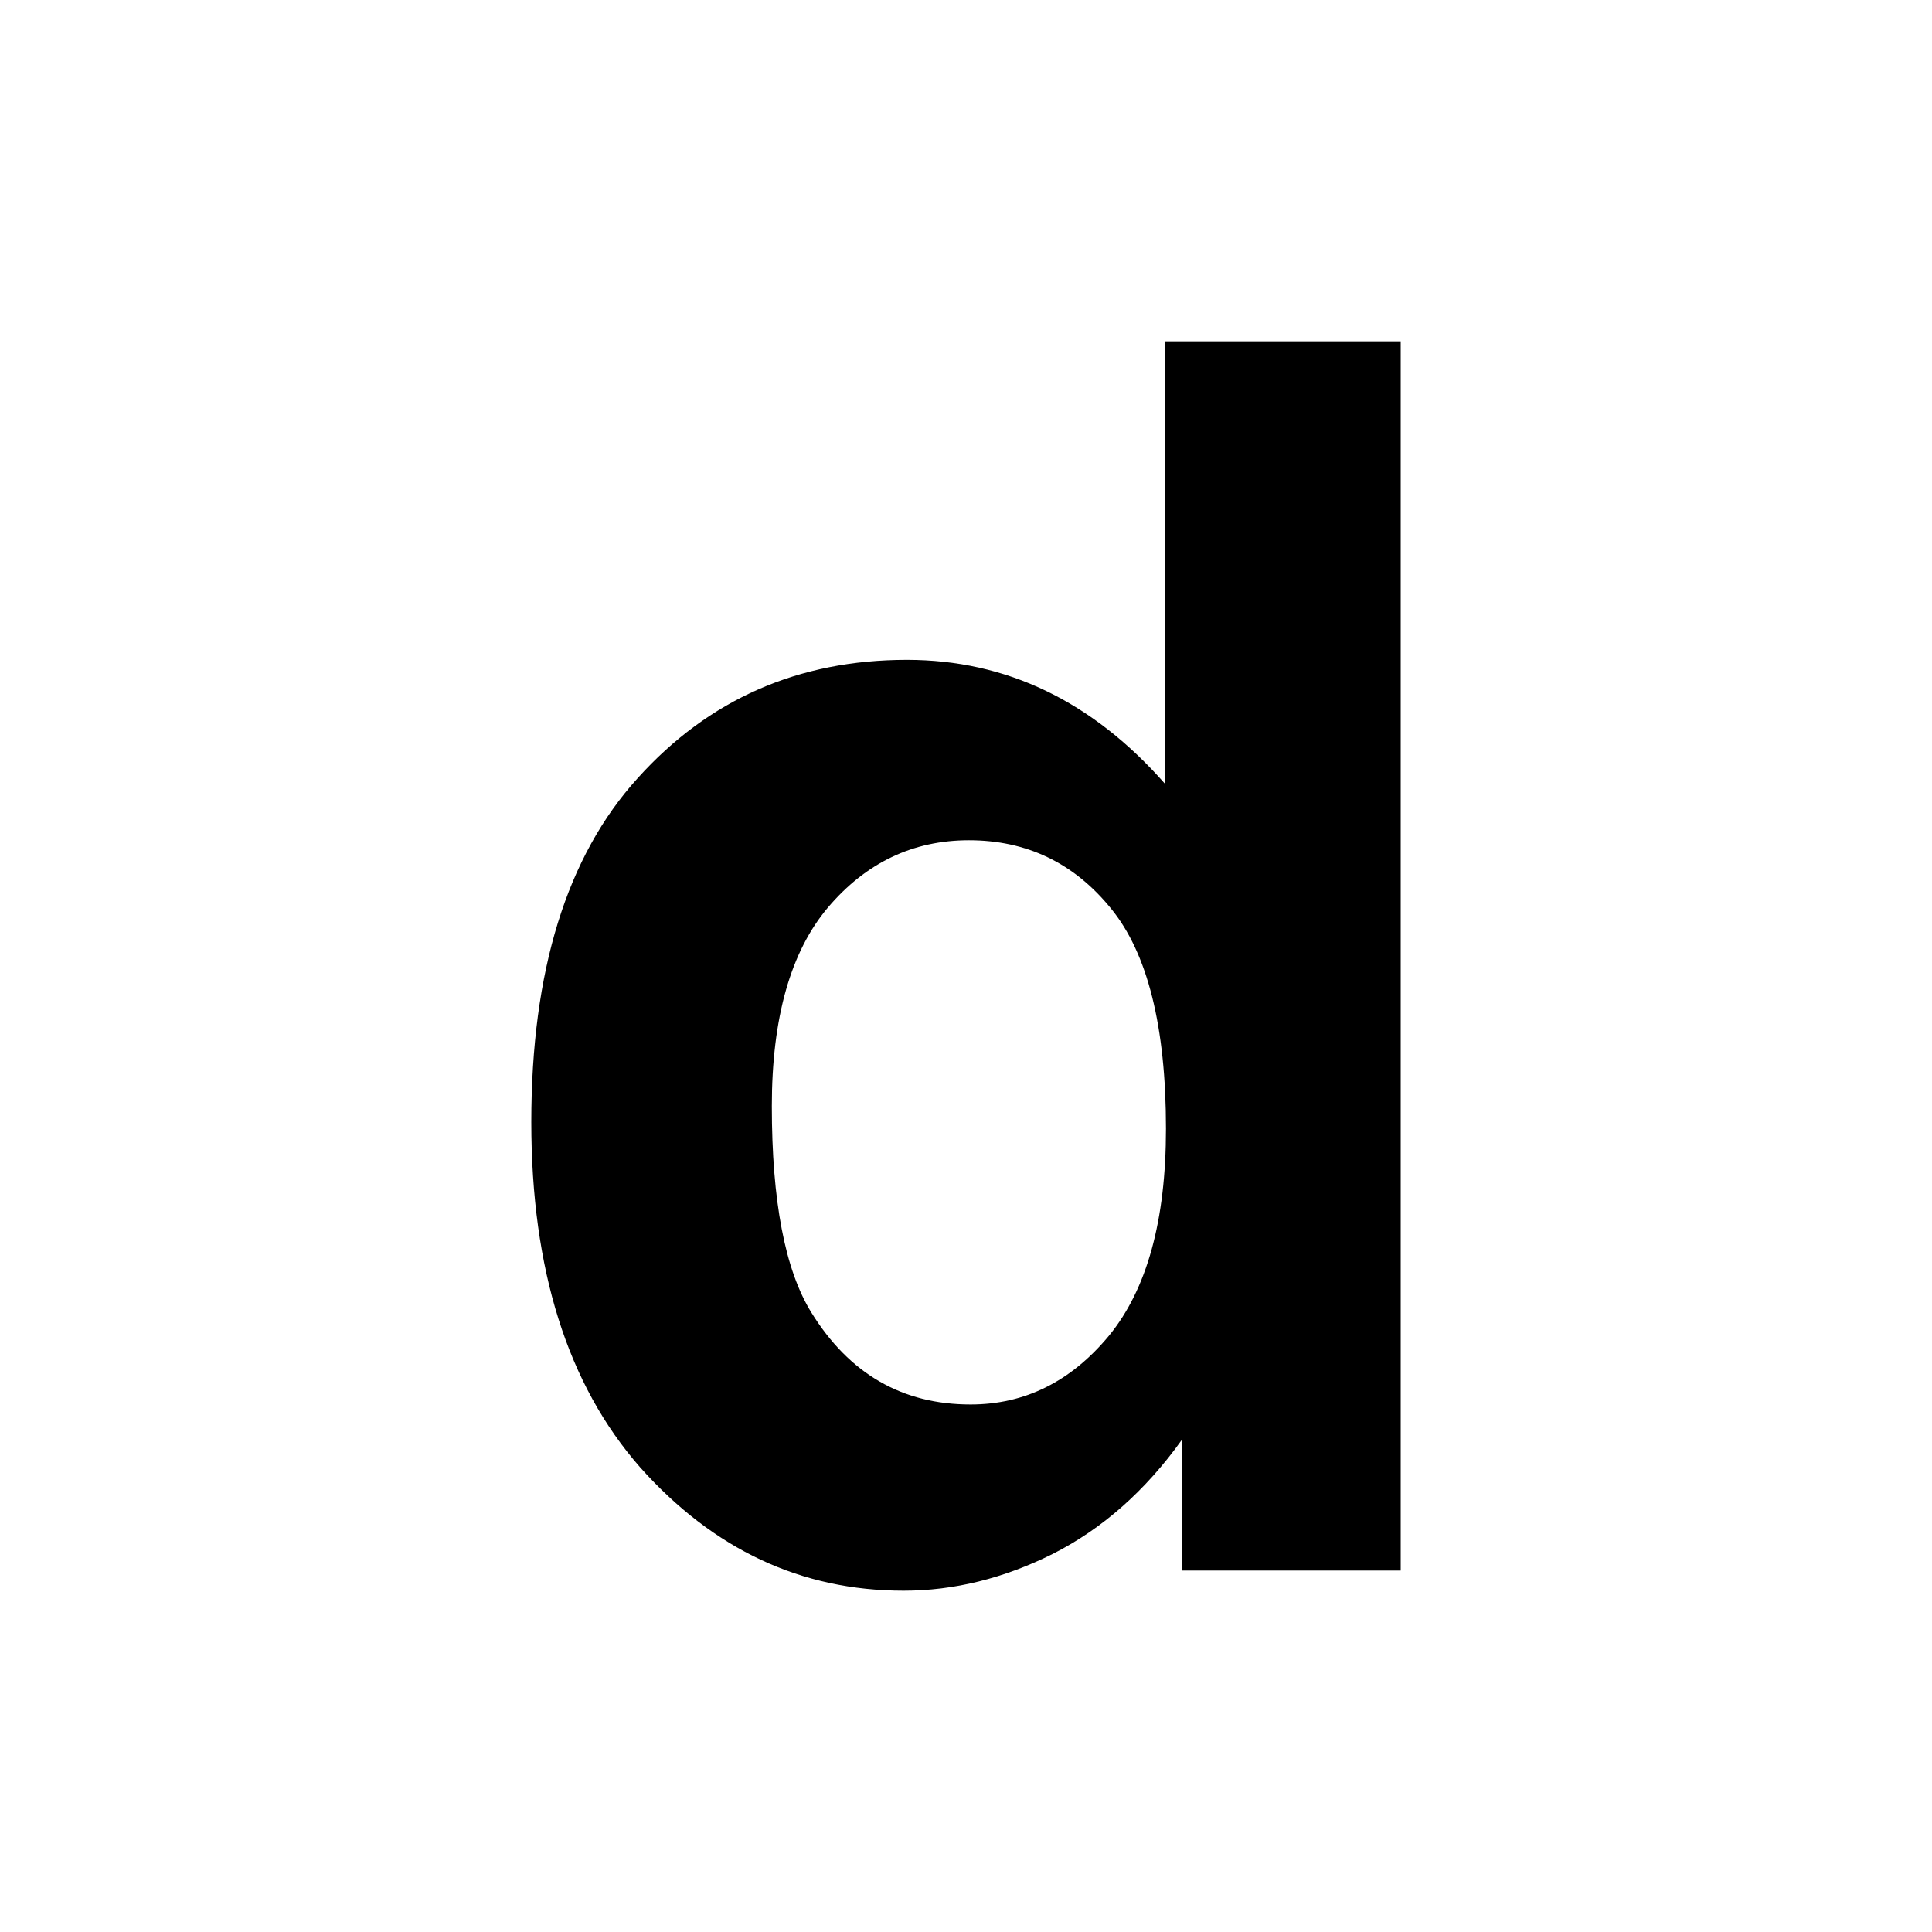 <svg xmlns="http://www.w3.org/2000/svg" viewBox="0 0 24 24">
    <path d="M 14.475 4.24 L 14.475 9.74 C 13.572 8.712 12.502 8.197 11.266 8.197 C 9.918 8.197 8.804 8.687 7.922 9.666 C 7.04 10.638 6.6 12.063 6.6 13.938 C 6.6 15.771 7.05 17.201 7.953 18.229 C 8.863 19.249 9.954 19.76 11.225 19.76 C 11.85 19.76 12.467 19.608 13.078 19.303 C 13.696 18.99 14.23 18.517 14.682 17.885 L 14.682 19.51 L 17.4 19.51 L 17.4 4.24 L 14.475 4.24 z M 12.037 10.438 C 12.752 10.438 13.339 10.719 13.797 11.281 C 14.255 11.837 14.484 12.751 14.484 14.021 C 14.484 15.16 14.248 16.017 13.775 16.594 C 13.303 17.163 12.73 17.447 12.057 17.447 C 11.209 17.447 10.55 17.067 10.078 16.303 C 9.752 15.775 9.588 14.921 9.588 13.74 C 9.588 12.643 9.822 11.82 10.287 11.271 C 10.759 10.716 11.343 10.438 12.037 10.438 z " />
</svg>